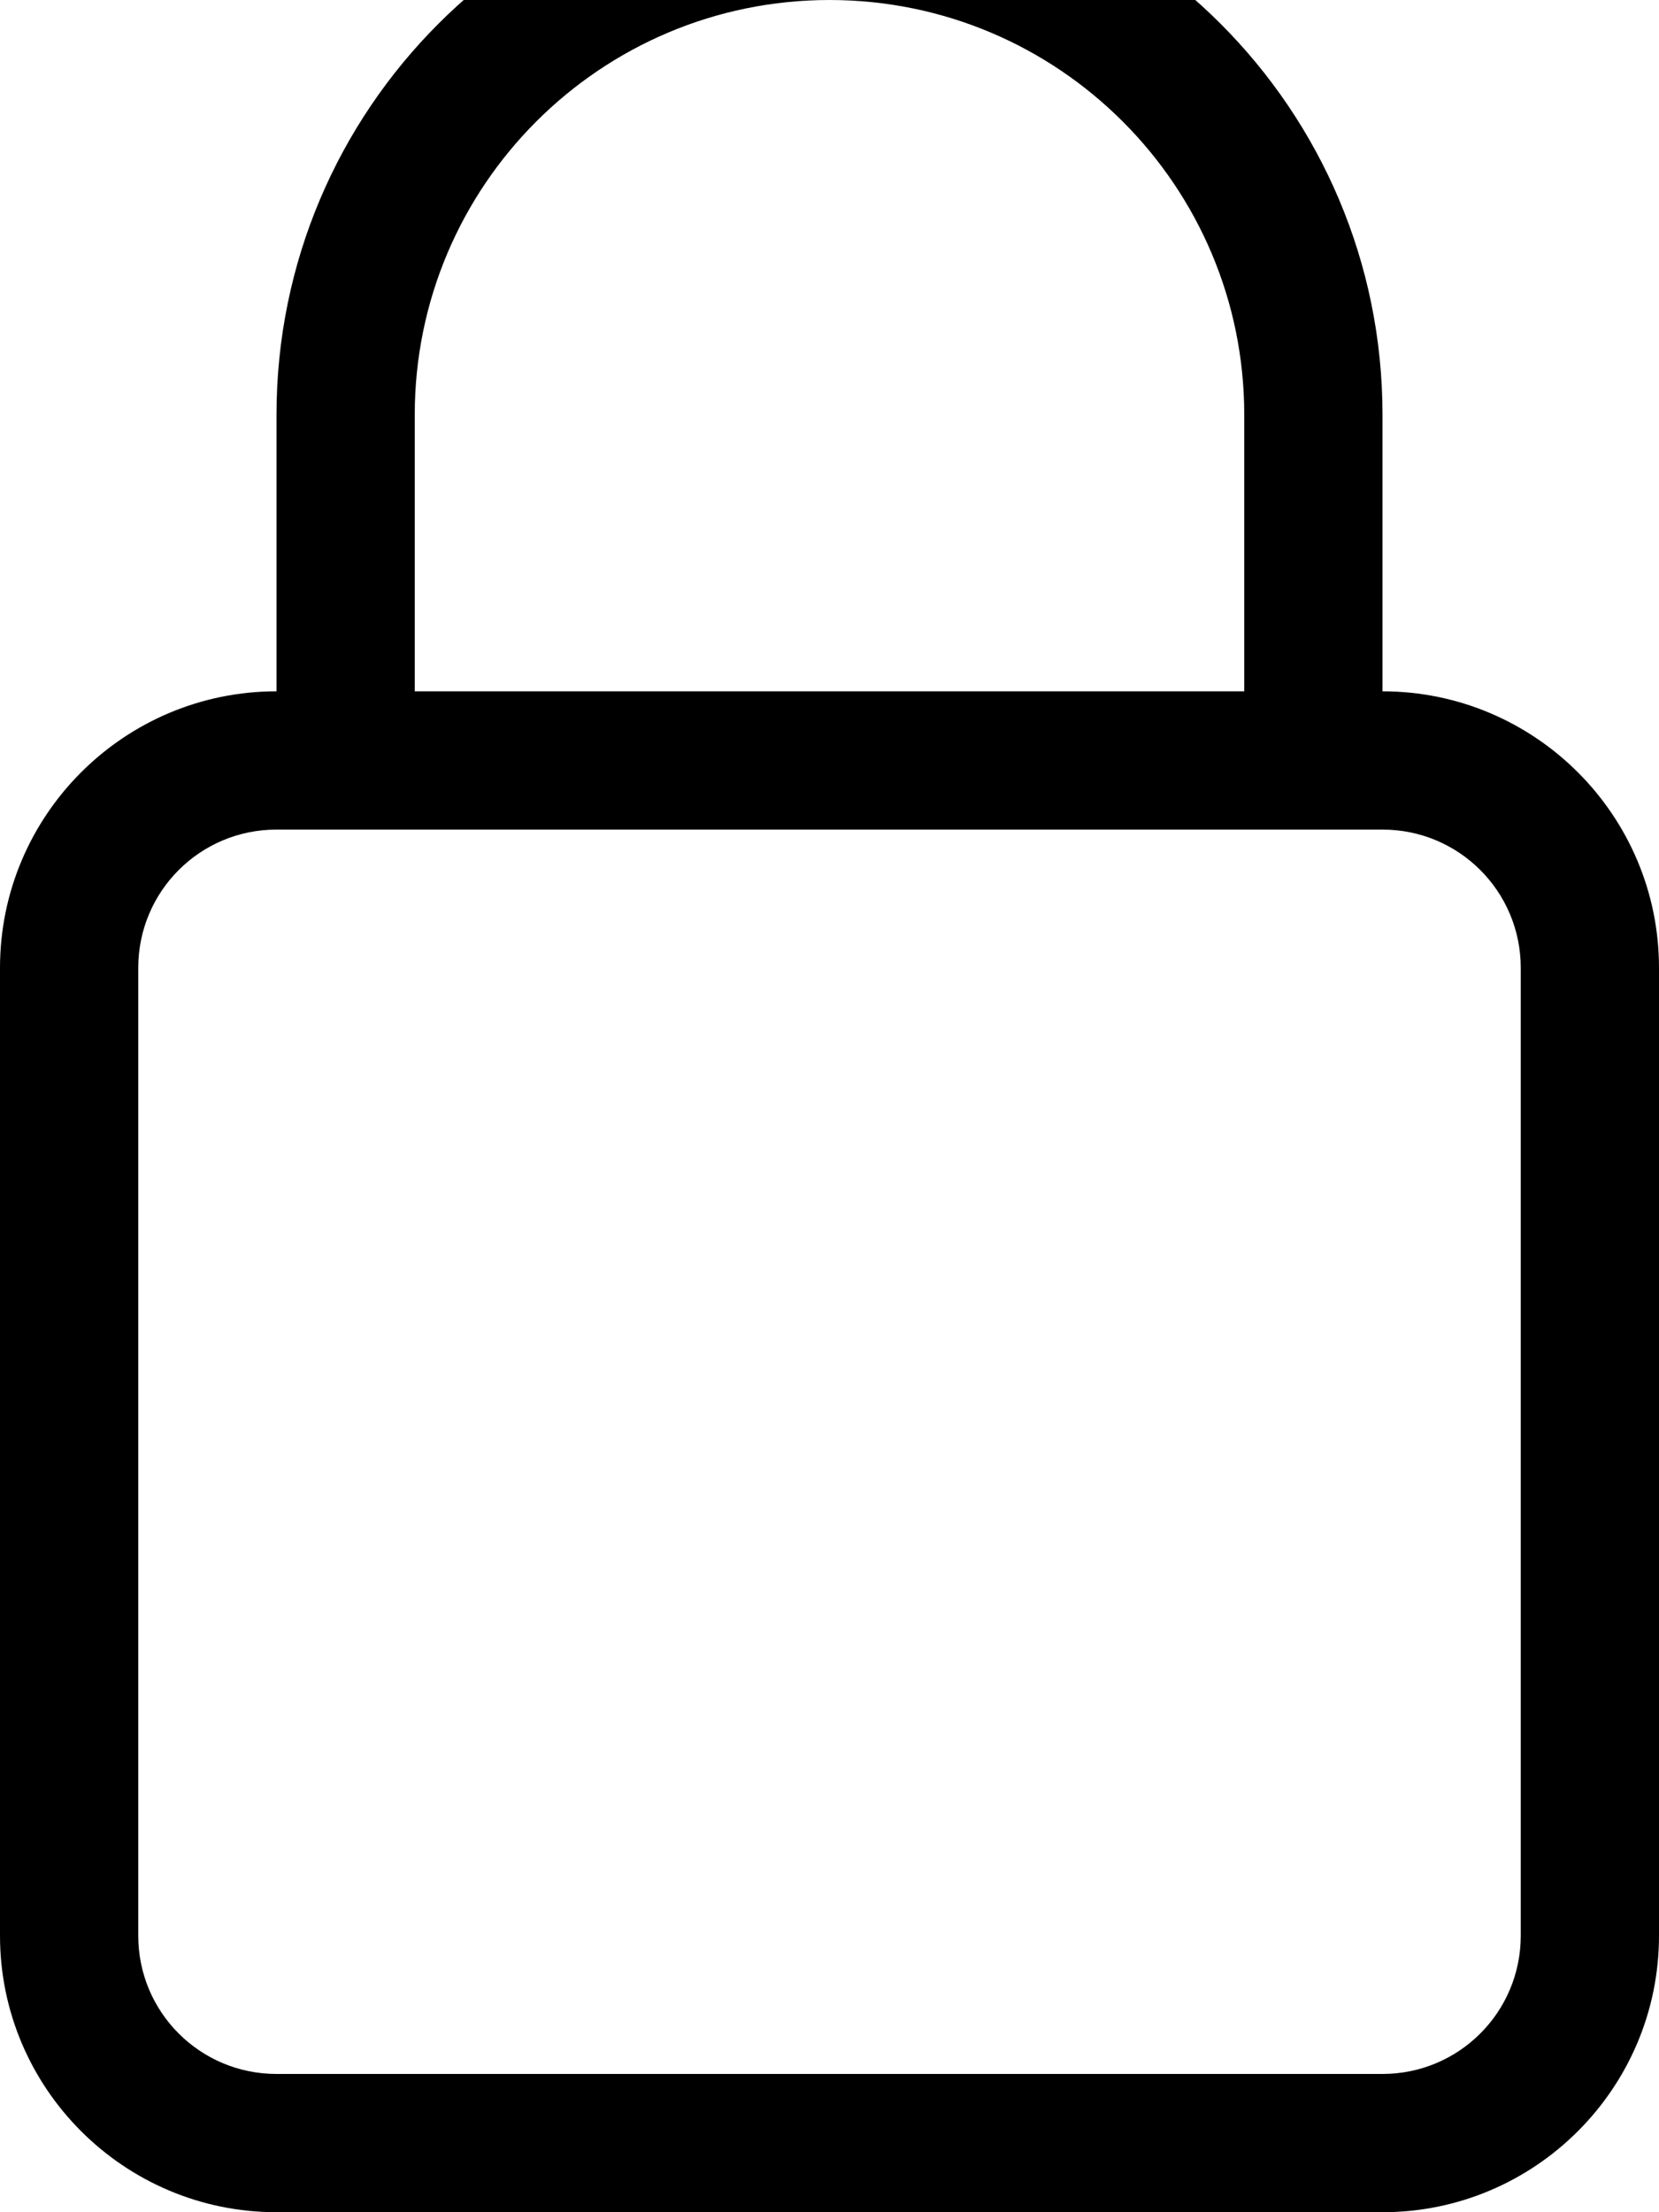 <svg xmlns="http://www.w3.org/2000/svg" viewBox="0 0 384 512"><!--! Font Awesome Pro 7.0.1 by @fontawesome - https://fontawesome.com License - https://fontawesome.com/license (Commercial License) Copyright 2025 Fonticons, Inc. --><path fill="currentColor" d="M96 96l0 64 192 0 0-64c0-53-43-96-96-96S96 43 96 96zM64 160l0-64C64 25.3 121.3-32 192-32S320 25.3 320 96l0 64c35.3 0 64 28.7 64 64l0 224c0 35.3-28.7 64-64 64L64 512c-35.3 0-64-28.7-64-64L0 224c0-35.3 28.7-64 64-64zM32 224l0 224c0 17.7 14.3 32 32 32l256 0c17.7 0 32-14.3 32-32l0-224c0-17.7-14.3-32-32-32L64 192c-17.7 0-32 14.3-32 32z"/></svg>